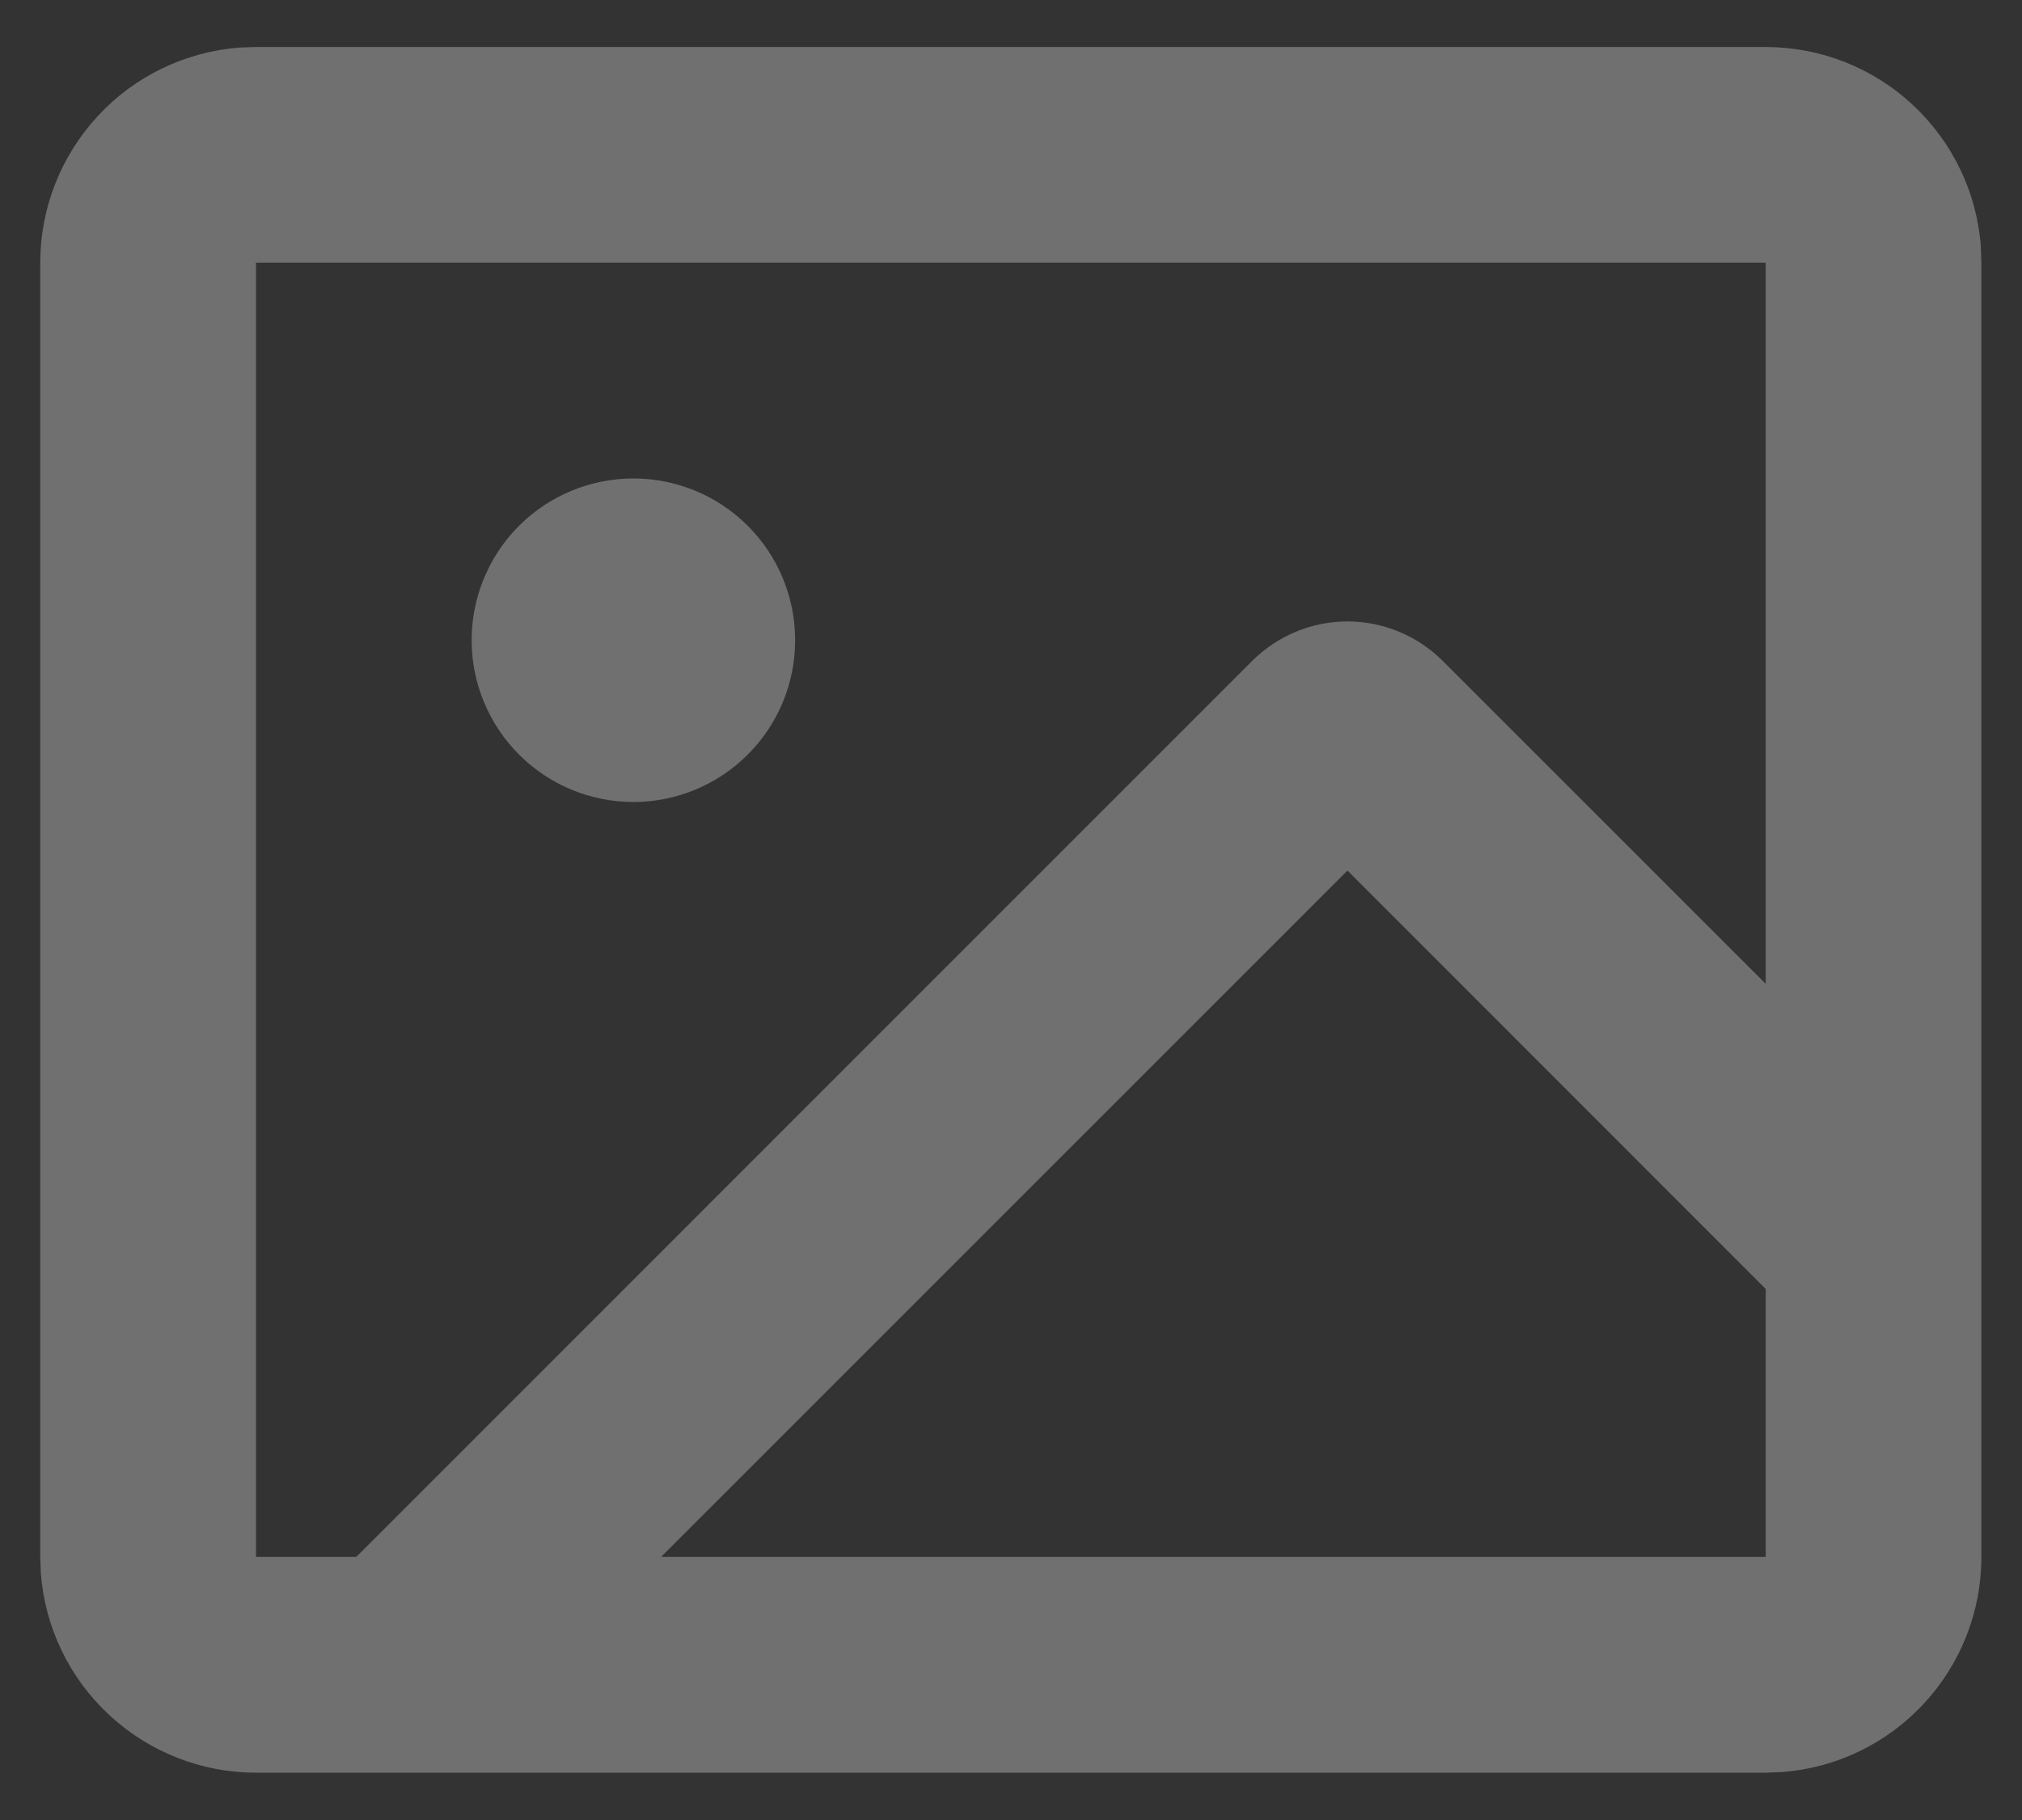 <svg xmlns="http://www.w3.org/2000/svg" width="20" height="18" viewBox="0 0 20 18" fill="none">
  <rect x="0" y="0" width="20" height="18" fill="#333333" stroke="none"/>
  <path d="M17.465 0.465C18.003 0.465 18.522 0.668 18.916 1.034C19.311 1.4 19.553 1.901 19.593 2.438L19.598 2.598V15.398C19.599 15.936 19.395 16.455 19.029 16.849C18.663 17.244 18.162 17.486 17.625 17.526L17.465 17.532H2.532C1.994 17.532 1.475 17.328 1.081 16.962C0.686 16.596 0.444 16.095 0.404 15.558L0.398 15.398V2.598C0.398 2.06 0.602 1.542 0.968 1.147C1.333 0.752 1.835 0.511 2.372 0.47L2.532 0.465H17.465ZM17.465 2.598H2.532V15.398H3.524L12.386 6.536C12.636 6.287 12.975 6.146 13.328 6.146C13.681 6.146 14.02 6.287 14.27 6.536L17.465 9.73V2.598ZM13.328 8.61L6.539 15.398H17.465V12.748L13.328 8.61ZM6.265 4.732C6.689 4.732 7.096 4.9 7.396 5.2C7.697 5.5 7.865 5.907 7.865 6.332C7.865 6.756 7.697 7.163 7.396 7.463C7.096 7.763 6.689 7.932 6.265 7.932C5.841 7.932 5.434 7.763 5.134 7.463C4.834 7.163 4.665 6.756 4.665 6.332C4.665 5.907 4.834 5.5 5.134 5.2C5.434 4.9 5.841 4.732 6.265 4.732Z" fill="white" fill-opacity="0.3"/>
</svg>